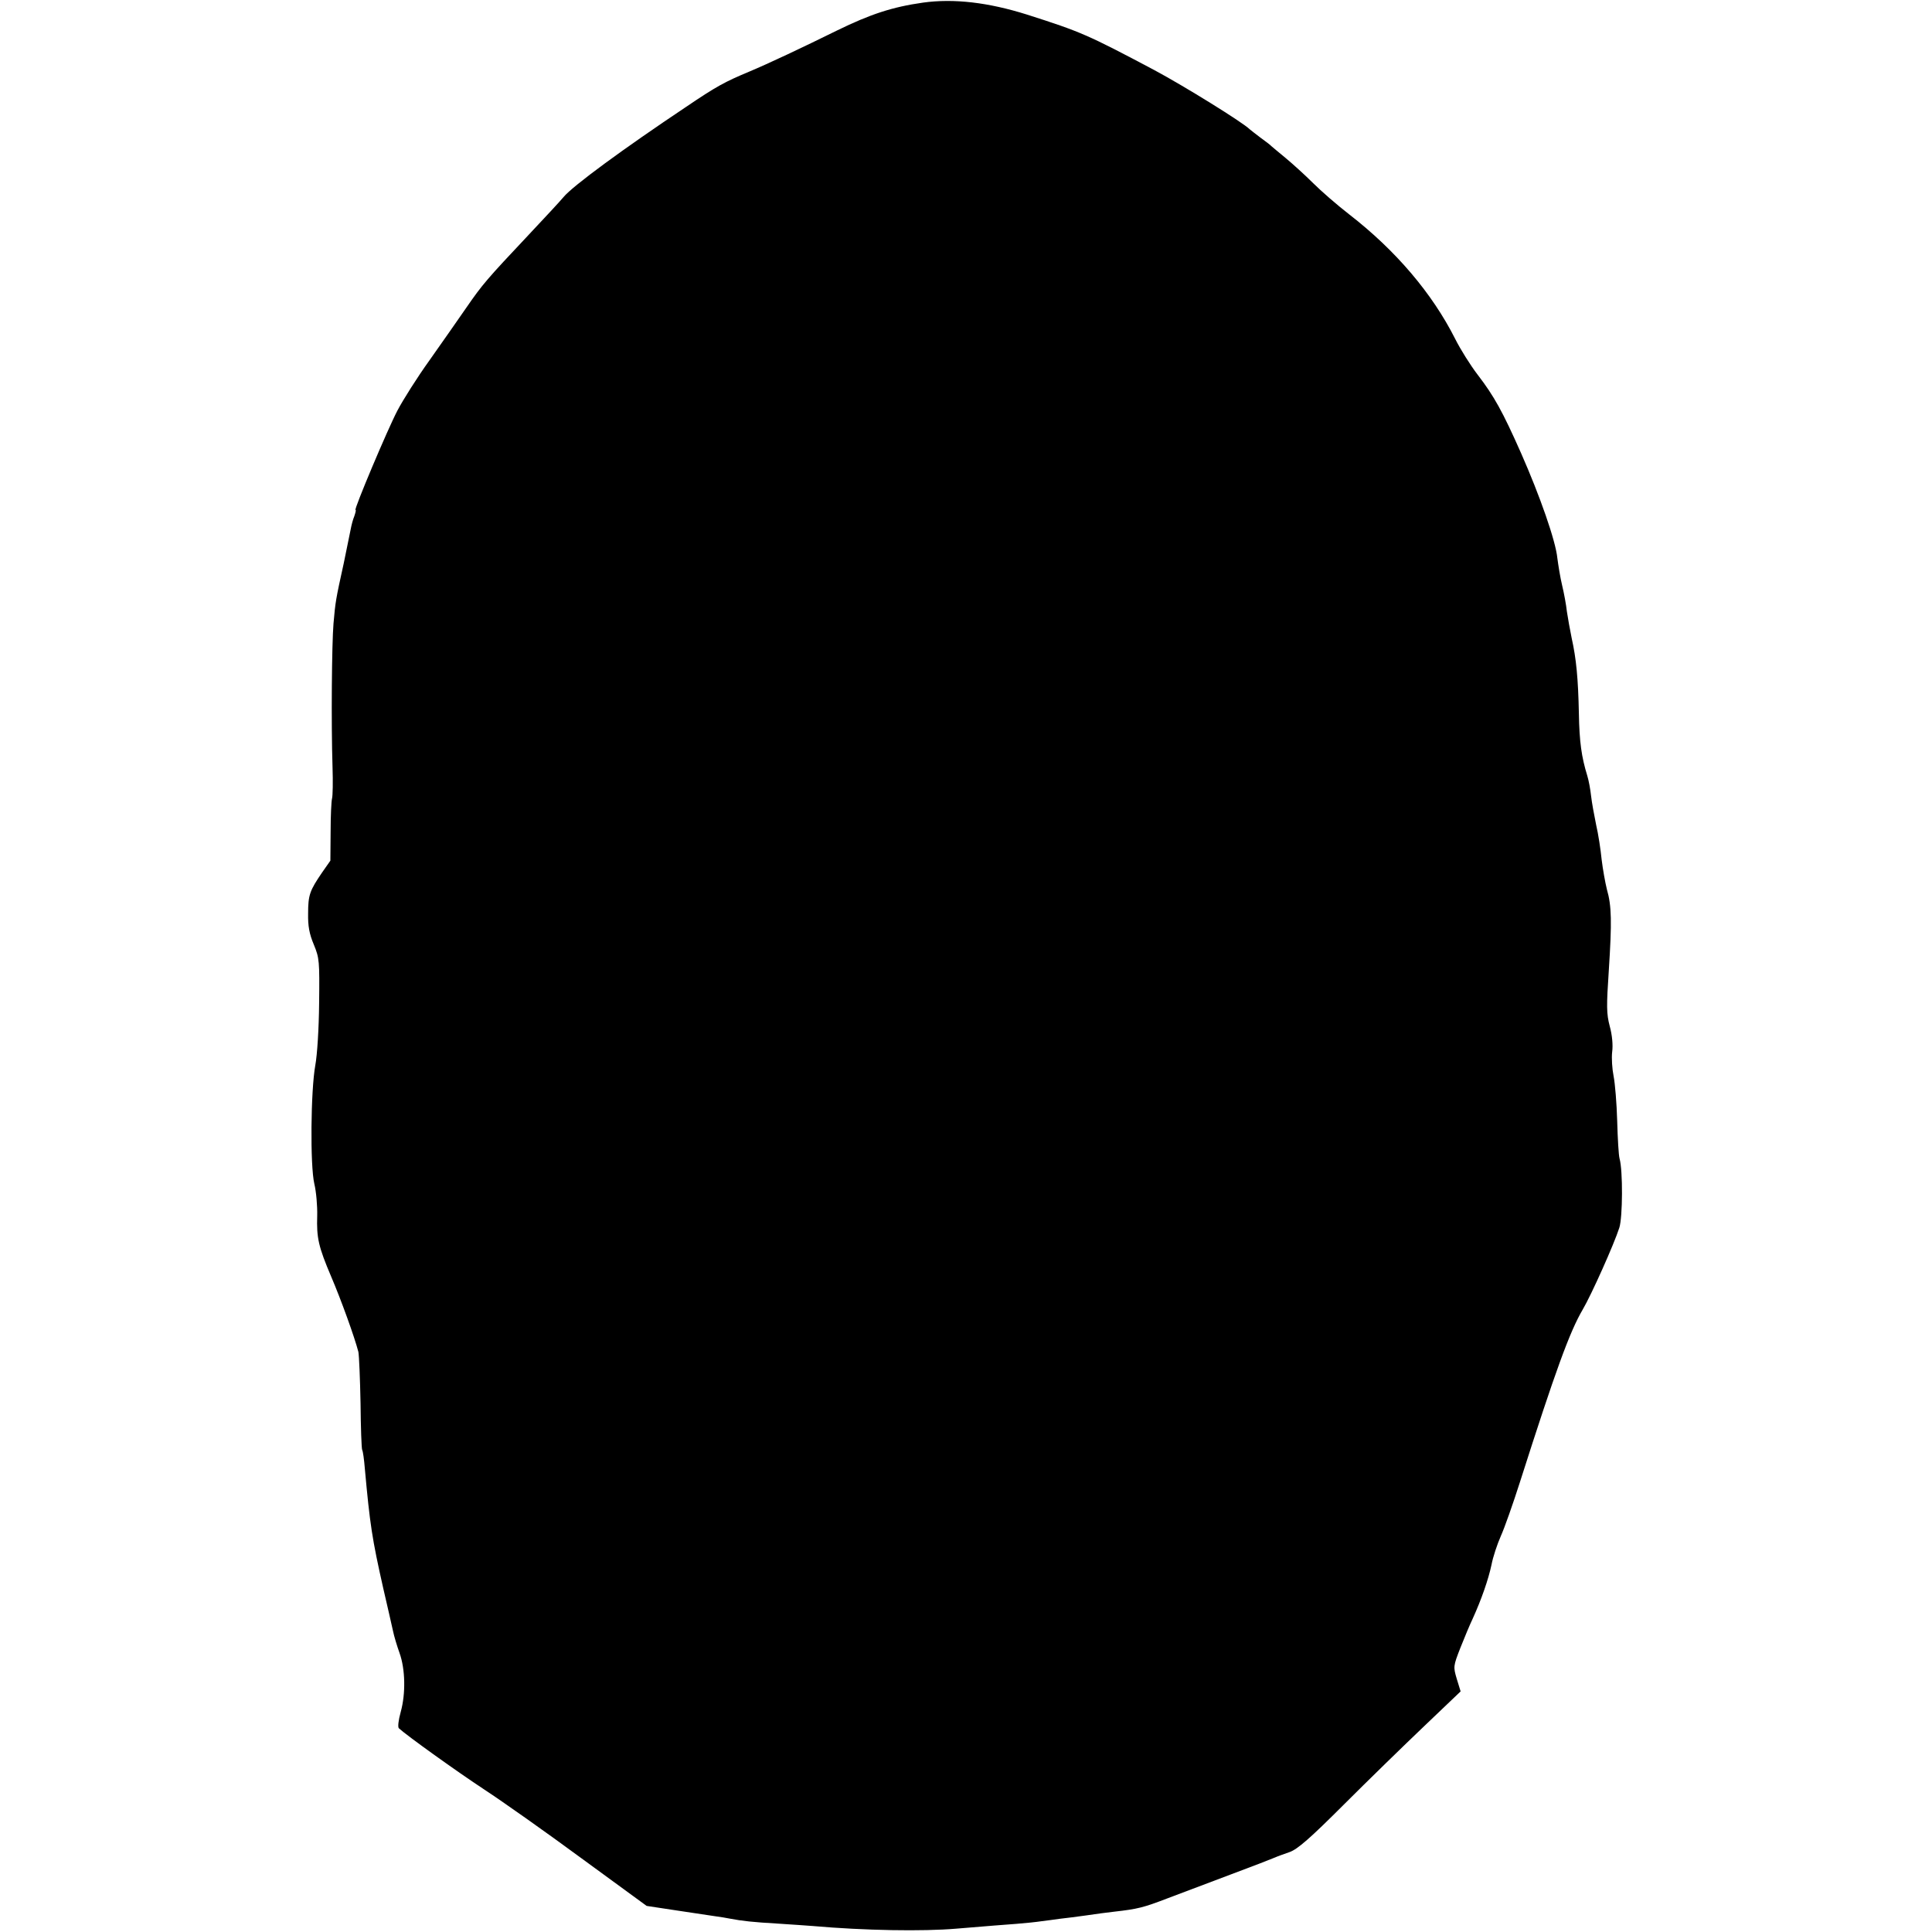 <?xml version="1.0" standalone="no"?>
<!DOCTYPE svg PUBLIC "-//W3C//DTD SVG 20010904//EN"
 "http://www.w3.org/TR/2001/REC-SVG-20010904/DTD/svg10.dtd">
<svg version="1.0" xmlns="http://www.w3.org/2000/svg"
 width="807pt" height="807pt" viewBox="0 0 807 807"
 preserveAspectRatio="xMidYMid meet">
<g transform="translate(0,807) scale(0.1,-0.1)"
fill="#000000" stroke="none">
<path d="M3855 8059 c-127 -18 -219 -48 -358 -116 -146 -72 -286 -138 -367
-172 -103 -43 -138 -62 -265 -148 -259 -173 -472 -329 -511 -376 -15 -18 -80
-88 -145 -157 -177 -188 -194 -208 -261 -305 -34 -49 -103 -148 -154 -220 -51
-71 -111 -166 -134 -210 -41 -78 -183 -415 -175 -415 3 0 0 -11 -5 -26 -6 -14
-12 -38 -15 -54 -3 -16 -16 -79 -29 -142 -34 -154 -35 -162 -43 -253 -7 -84
-10 -414 -4 -600 2 -60 1 -119 -2 -130 -3 -11 -6 -74 -6 -140 l-1 -120 -35
-50 c-51 -75 -58 -93 -58 -171 -1 -52 5 -85 24 -130 23 -56 24 -68 22 -244 -1
-107 -8 -217 -16 -260 -19 -105 -22 -418 -4 -495 8 -33 13 -93 12 -133 -3 -93
5 -129 59 -256 41 -96 97 -251 113 -313 3 -16 7 -112 9 -215 1 -102 4 -190 7
-195 3 -4 8 -40 11 -78 21 -231 30 -292 77 -500 17 -71 34 -150 40 -175 5 -25
18 -67 28 -95 24 -67 26 -169 5 -245 -10 -36 -13 -64 -8 -69 35 -32 243 -181
357 -256 75 -49 259 -179 407 -288 l271 -198 132 -20 c73 -11 145 -22 160 -24
16 -2 40 -6 55 -9 52 -10 98 -15 202 -21 58 -4 123 -8 145 -10 216 -19 460
-23 600 -11 161 13 179 15 250 20 39 3 86 8 105 11 19 2 53 7 75 10 22 2 72 9
110 14 39 6 93 13 120 16 97 11 121 17 220 55 55 21 174 66 265 100 91 34 174
66 185 71 11 5 39 15 62 23 33 12 84 56 226 198 101 101 252 248 336 328 l152
145 -16 52 c-15 51 -15 53 15 130 17 43 40 98 52 123 35 77 65 162 78 224 6
32 24 86 39 120 15 33 51 135 80 226 149 467 208 628 262 720 36 61 131 273
153 342 14 44 15 239 1 288 -4 14 -8 85 -10 158 -2 73 -9 157 -15 187 -6 30
-9 75 -6 101 4 28 0 71 -10 107 -14 53 -14 84 -4 234 13 202 12 269 -8 338 -7
28 -17 84 -22 125 -4 41 -14 107 -23 145 -8 39 -18 93 -21 120 -3 28 -10 66
-16 85 -24 78 -33 141 -35 260 -3 146 -11 229 -30 314 -7 34 -16 84 -20 111
-3 28 -12 77 -20 110 -8 33 -16 84 -20 114 -7 72 -73 260 -151 437 -78 176
-113 239 -182 329 -30 39 -72 106 -94 150 -96 190 -248 369 -443 520 -49 38
-117 97 -150 130 -33 33 -85 80 -115 105 -30 25 -57 47 -60 50 -3 4 -23 19
-45 35 -22 17 -42 32 -45 35 -29 29 -273 180 -398 247 -281 149 -307 160 -532
232 -162 51 -306 68 -435 50z"/>
</g>
</svg>

